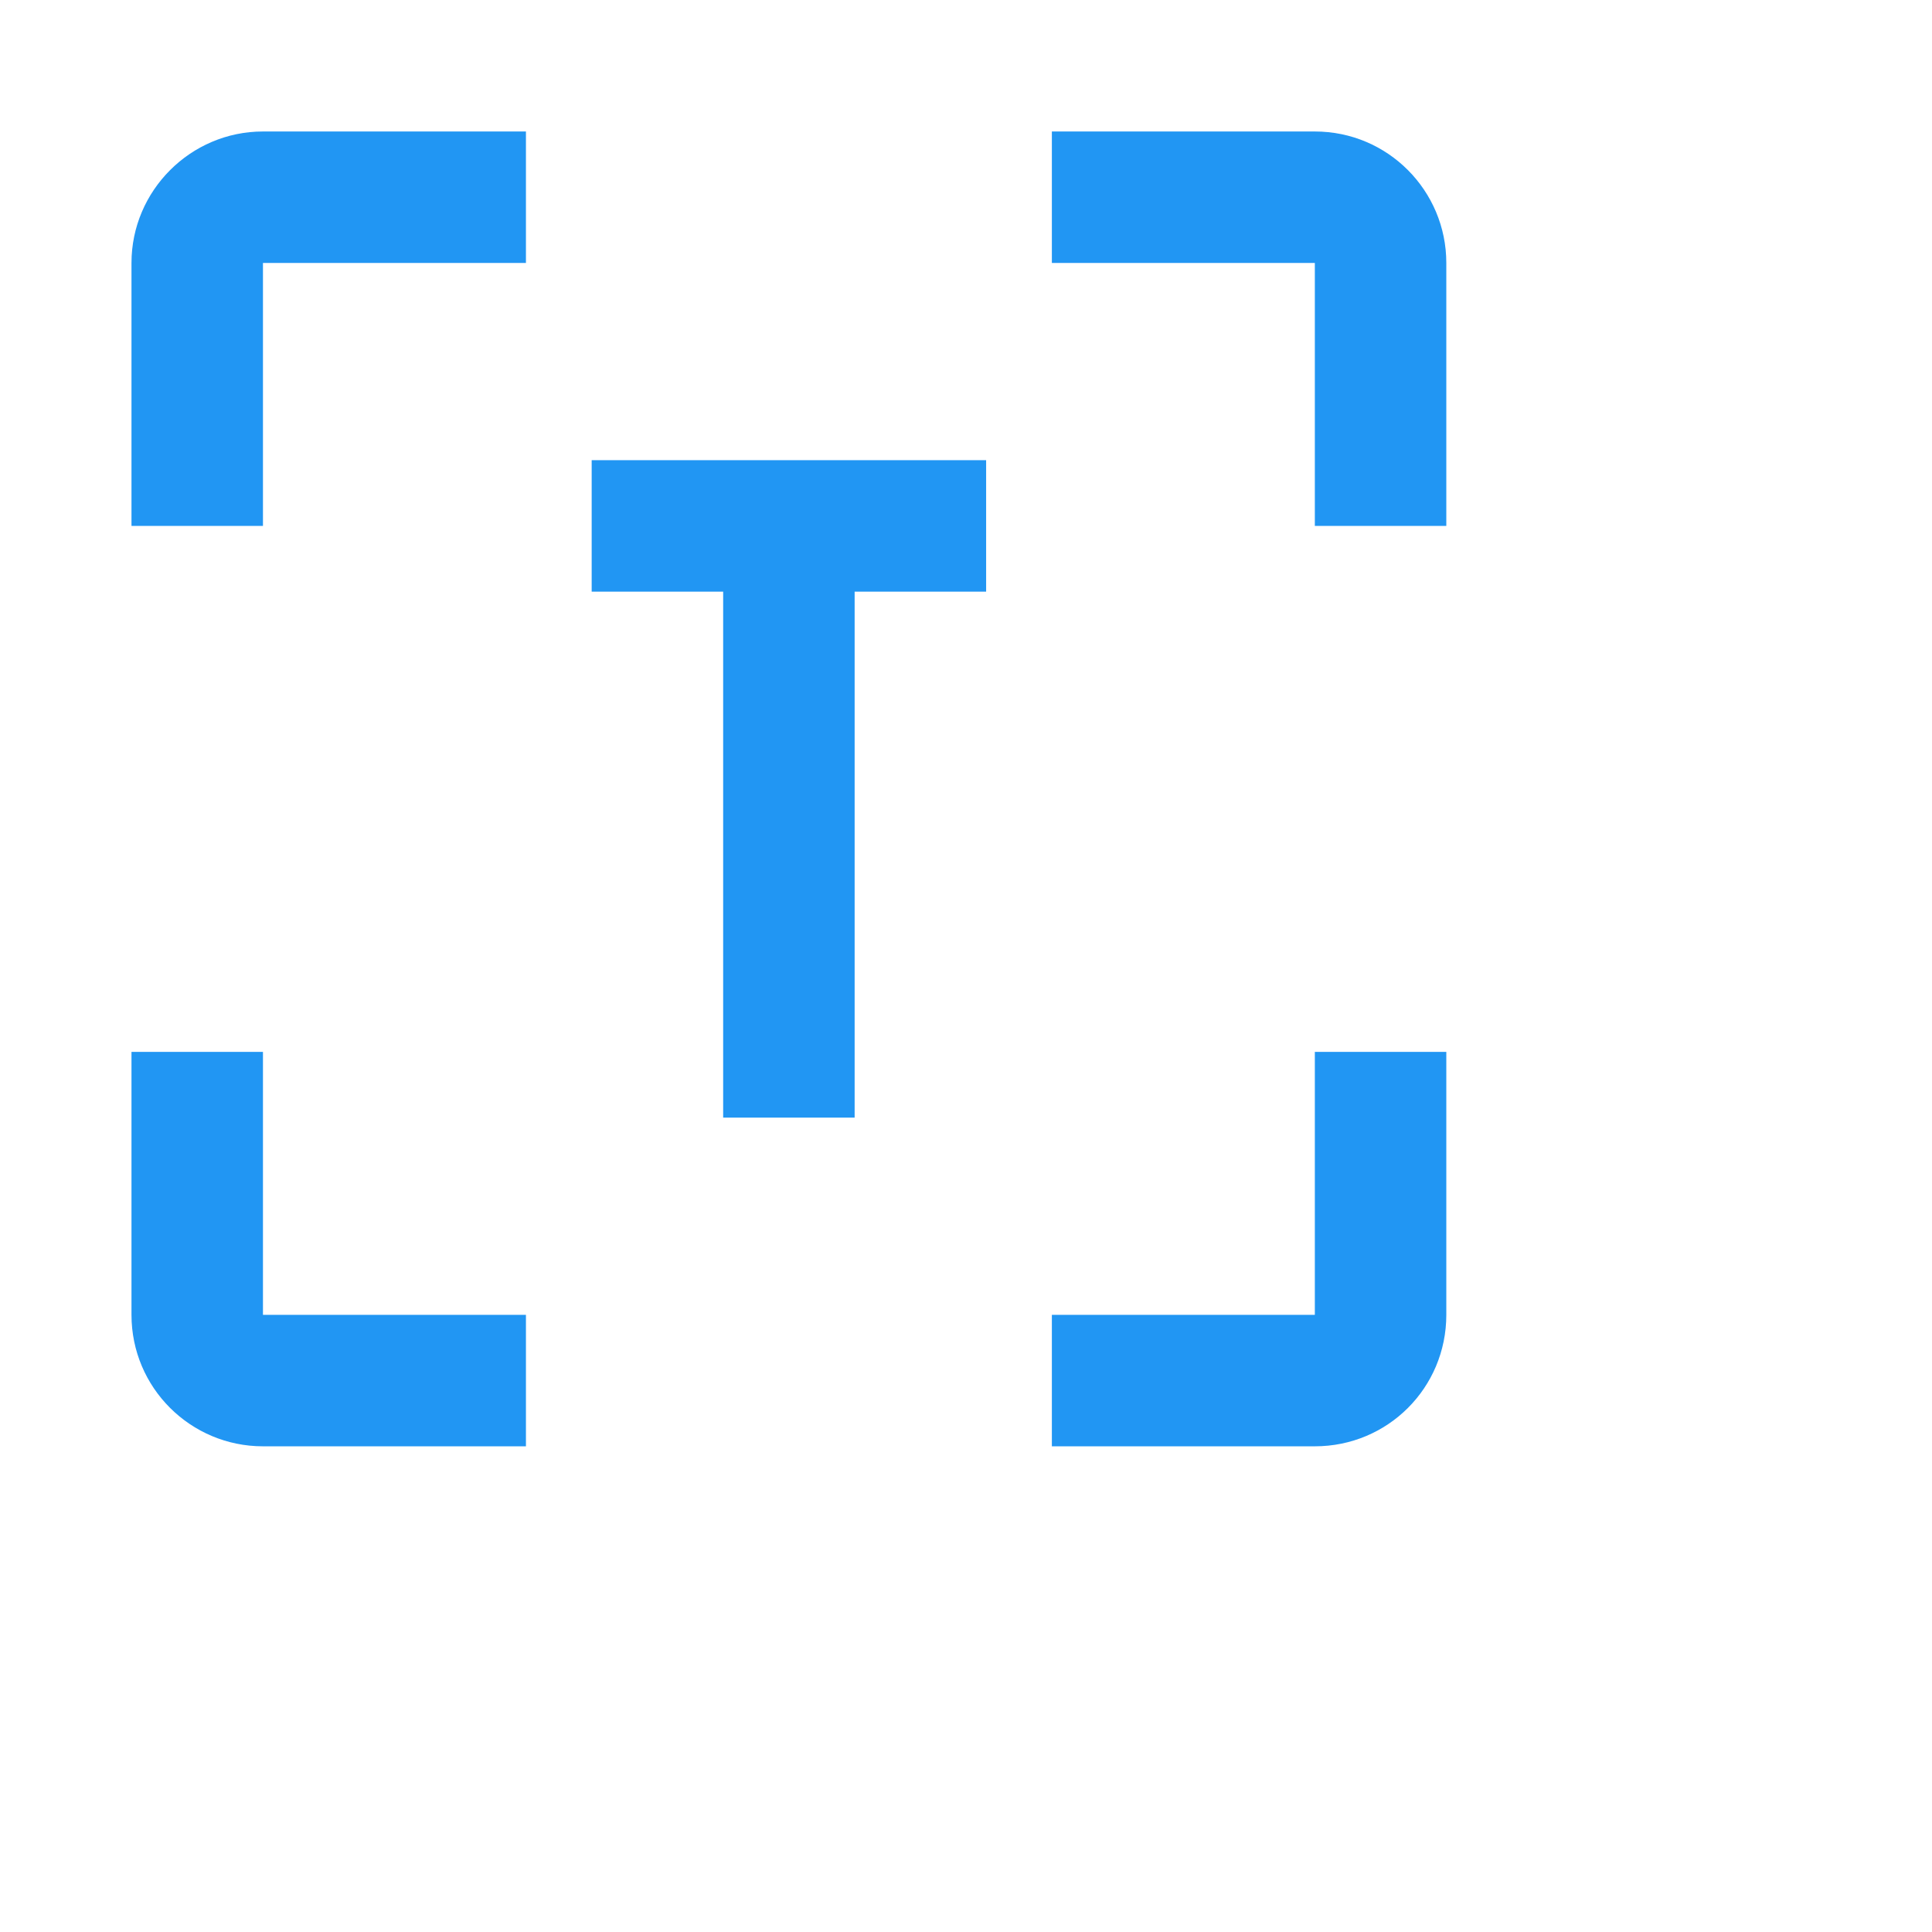 <svg width="120" height="120" viewBox="0 0 120 120" fill="none" xmlns="http://www.w3.org/2000/svg">
<path d="M8.167 16.333C8.167 11.842 11.842 8.167 16.333 8.167H32.667V16.333H16.333V32.667H8.167V16.333ZM89.833 81.667C89.833 86.199 86.199 89.833 81.667 89.833H65.333V81.667H81.667V65.333H89.833V81.667ZM16.333 89.833C11.842 89.833 8.167 86.199 8.167 81.667V65.333H16.333V81.667H32.667V89.833H16.333ZM81.667 8.167C86.199 8.167 89.833 11.842 89.833 16.333V32.667H81.667V16.333H65.333V8.167H81.667ZM36.75 28.583V36.75H44.917V69.417H53.083V36.75H61.25V28.583H36.75Z" fill="#2196f3"/>
</svg>

